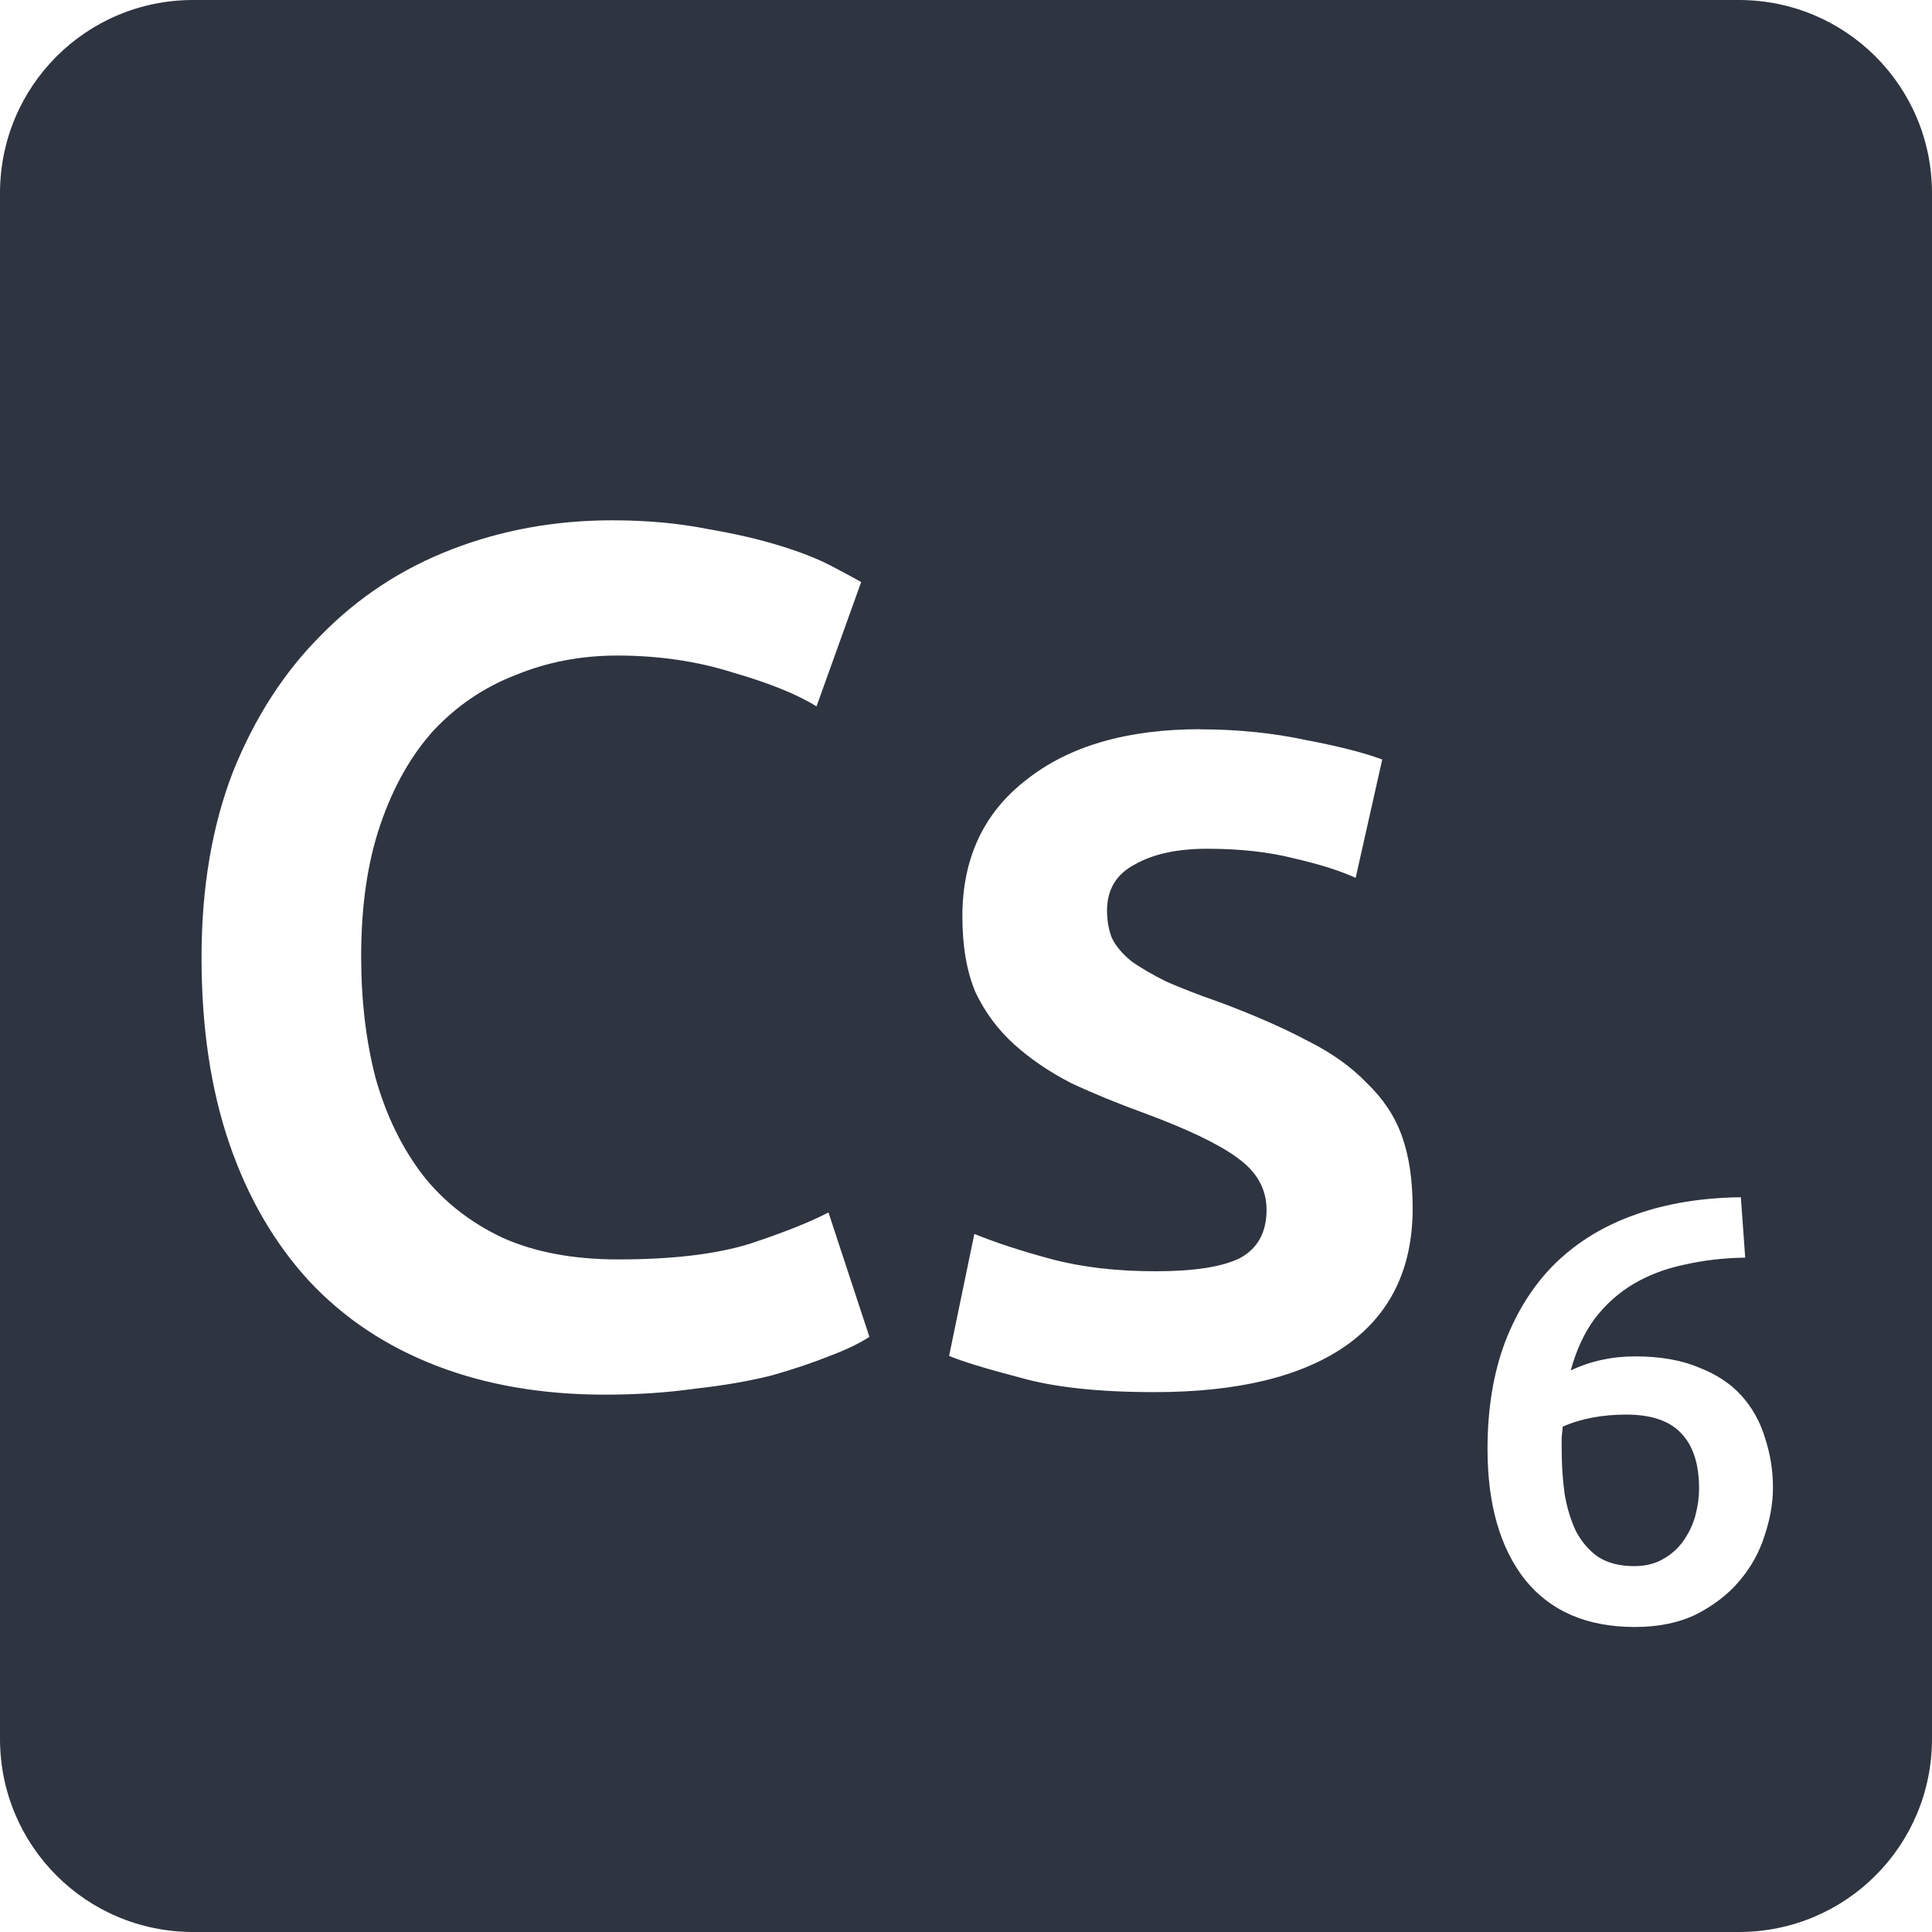 <svg viewBox="0 0 16 16" xmlns="http://www.w3.org/2000/svg">
 <path d="m1.6 0c-0.886 0-1.6 0.714-1.6 1.6v12.8c0 0.886 0.714 1.6 1.6 1.6h12.8c0.886 0 1.6-0.714 1.6-1.6v-12.8c0-0.886-0.714-1.6-1.6-1.6h-12.8zm3.47 4.309c0.287 0 0.546 0.024 0.78 0.07 0.233 0.04 0.438 0.087 0.611 0.141 0.173 0.053 0.316 0.11 0.43 0.17 0.113 0.06 0.194 0.103 0.241 0.13l-0.37 1.03c-0.16-0.1-0.391-0.193-0.691-0.28-0.293-0.093-0.613-0.141-0.959-0.141-0.3 0-0.581 0.054-0.841 0.161-0.26 0.1-0.486 0.253-0.68 0.459-0.187 0.207-0.334 0.466-0.441 0.78-0.107 0.313-0.159 0.677-0.159 1.091 0 0.367 0.04 0.703 0.12 1.01 0.087 0.307 0.216 0.573 0.389 0.8 0.173 0.22 0.394 0.394 0.661 0.52 0.267 0.12 0.586 0.18 0.959 0.18 0.447 0 0.811-0.043 1.091-0.13 0.28-0.093 0.497-0.179 0.65-0.259l0.339 1.03c-0.08 0.053-0.19 0.106-0.33 0.159-0.133 0.053-0.293 0.108-0.48 0.161-0.187 0.047-0.396 0.083-0.63 0.109-0.233 0.033-0.483 0.05-0.75 0.05-0.52 0-0.987-0.081-1.4-0.241s-0.763-0.393-1.05-0.7c-0.287-0.313-0.508-0.692-0.661-1.139s-0.23-0.961-0.23-1.541 0.088-1.092 0.261-1.539c0.18-0.447 0.423-0.825 0.73-1.131 0.307-0.313 0.666-0.549 1.08-0.709 0.413-0.16 0.856-0.241 1.33-0.241zm4.867 1.731c0.307 0 0.6 0.029 0.88 0.089 0.28 0.053 0.49 0.108 0.63 0.161l-0.22 0.98c-0.133-0.06-0.303-0.114-0.509-0.161-0.207-0.053-0.447-0.08-0.72-0.08-0.247 0-0.447 0.043-0.6 0.13-0.153 0.08-0.23 0.208-0.23 0.381 0 0.087 0.014 0.163 0.041 0.23 0.033 0.067 0.086 0.129 0.159 0.189 0.073 0.053 0.171 0.11 0.291 0.17 0.12 0.053 0.266 0.11 0.439 0.17 0.287 0.107 0.53 0.214 0.73 0.32 0.2 0.1 0.364 0.217 0.491 0.35 0.133 0.127 0.231 0.272 0.291 0.439s0.089 0.367 0.089 0.6c0 0.5-0.186 0.881-0.559 1.141-0.367 0.253-0.893 0.38-1.58 0.38-0.46 0-0.831-0.04-1.111-0.12-0.28-0.073-0.476-0.133-0.589-0.18l0.209-1.01c0.18 0.073 0.394 0.143 0.641 0.209 0.253 0.067 0.539 0.1 0.859 0.1s0.553-0.036 0.7-0.109c0.147-0.08 0.22-0.213 0.22-0.4 0-0.173-0.081-0.316-0.241-0.43-0.153-0.113-0.41-0.237-0.77-0.37-0.22-0.08-0.423-0.163-0.609-0.25-0.18-0.093-0.337-0.2-0.47-0.32s-0.24-0.263-0.32-0.43c-0.073-0.173-0.109-0.383-0.109-0.63 0-0.48 0.176-0.858 0.53-1.131 0.353-0.28 0.834-0.419 1.441-0.419zm4.48 3.875 0.036 0.5c-0.18 3e-3 -0.35 0.023-0.506 0.059-0.157 0.033-0.295 0.086-0.419 0.159-0.123 0.073-0.23 0.169-0.32 0.286-0.087 0.117-0.153 0.26-0.2 0.43 0.163-0.077 0.341-0.116 0.534-0.116 0.207 0 0.382 0.031 0.525 0.091 0.147 0.057 0.265 0.134 0.355 0.234s0.155 0.217 0.195 0.35c0.043 0.13 0.066 0.268 0.066 0.411 0 0.13-0.024 0.263-0.07 0.4-0.043 0.137-0.113 0.262-0.209 0.375-0.093 0.11-0.213 0.202-0.356 0.275-0.143 0.07-0.313 0.105-0.509 0.105-0.397 0-0.699-0.131-0.909-0.391-0.207-0.263-0.311-0.624-0.311-1.084 0-0.333 0.049-0.628 0.145-0.884 0.1-0.26 0.24-0.48 0.42-0.656 0.183-0.177 0.403-0.31 0.659-0.4 0.26-0.093 0.552-0.14 0.875-0.144zm-0.95 1.8c-0.097 0-0.19 8e-3 -0.28 0.025s-0.172 0.042-0.245 0.075c-3e-3 0.027-6e-3 0.056-9e-3 0.089v0.091c0 0.133 8e-3 0.26 0.025 0.38 0.02 0.117 0.052 0.219 0.095 0.309 0.047 0.087 0.108 0.158 0.184 0.211 0.08 0.05 0.179 0.075 0.295 0.075 0.097 0 0.179-0.021 0.245-0.061 0.07-0.04 0.125-0.091 0.169-0.155 0.043-0.063 0.075-0.131 0.095-0.205 0.02-0.077 0.03-0.15 0.03-0.22 0-0.2-0.047-0.351-0.144-0.455-0.097-0.107-0.251-0.159-0.461-0.159z" fill="#2e3440"/>
</svg>
